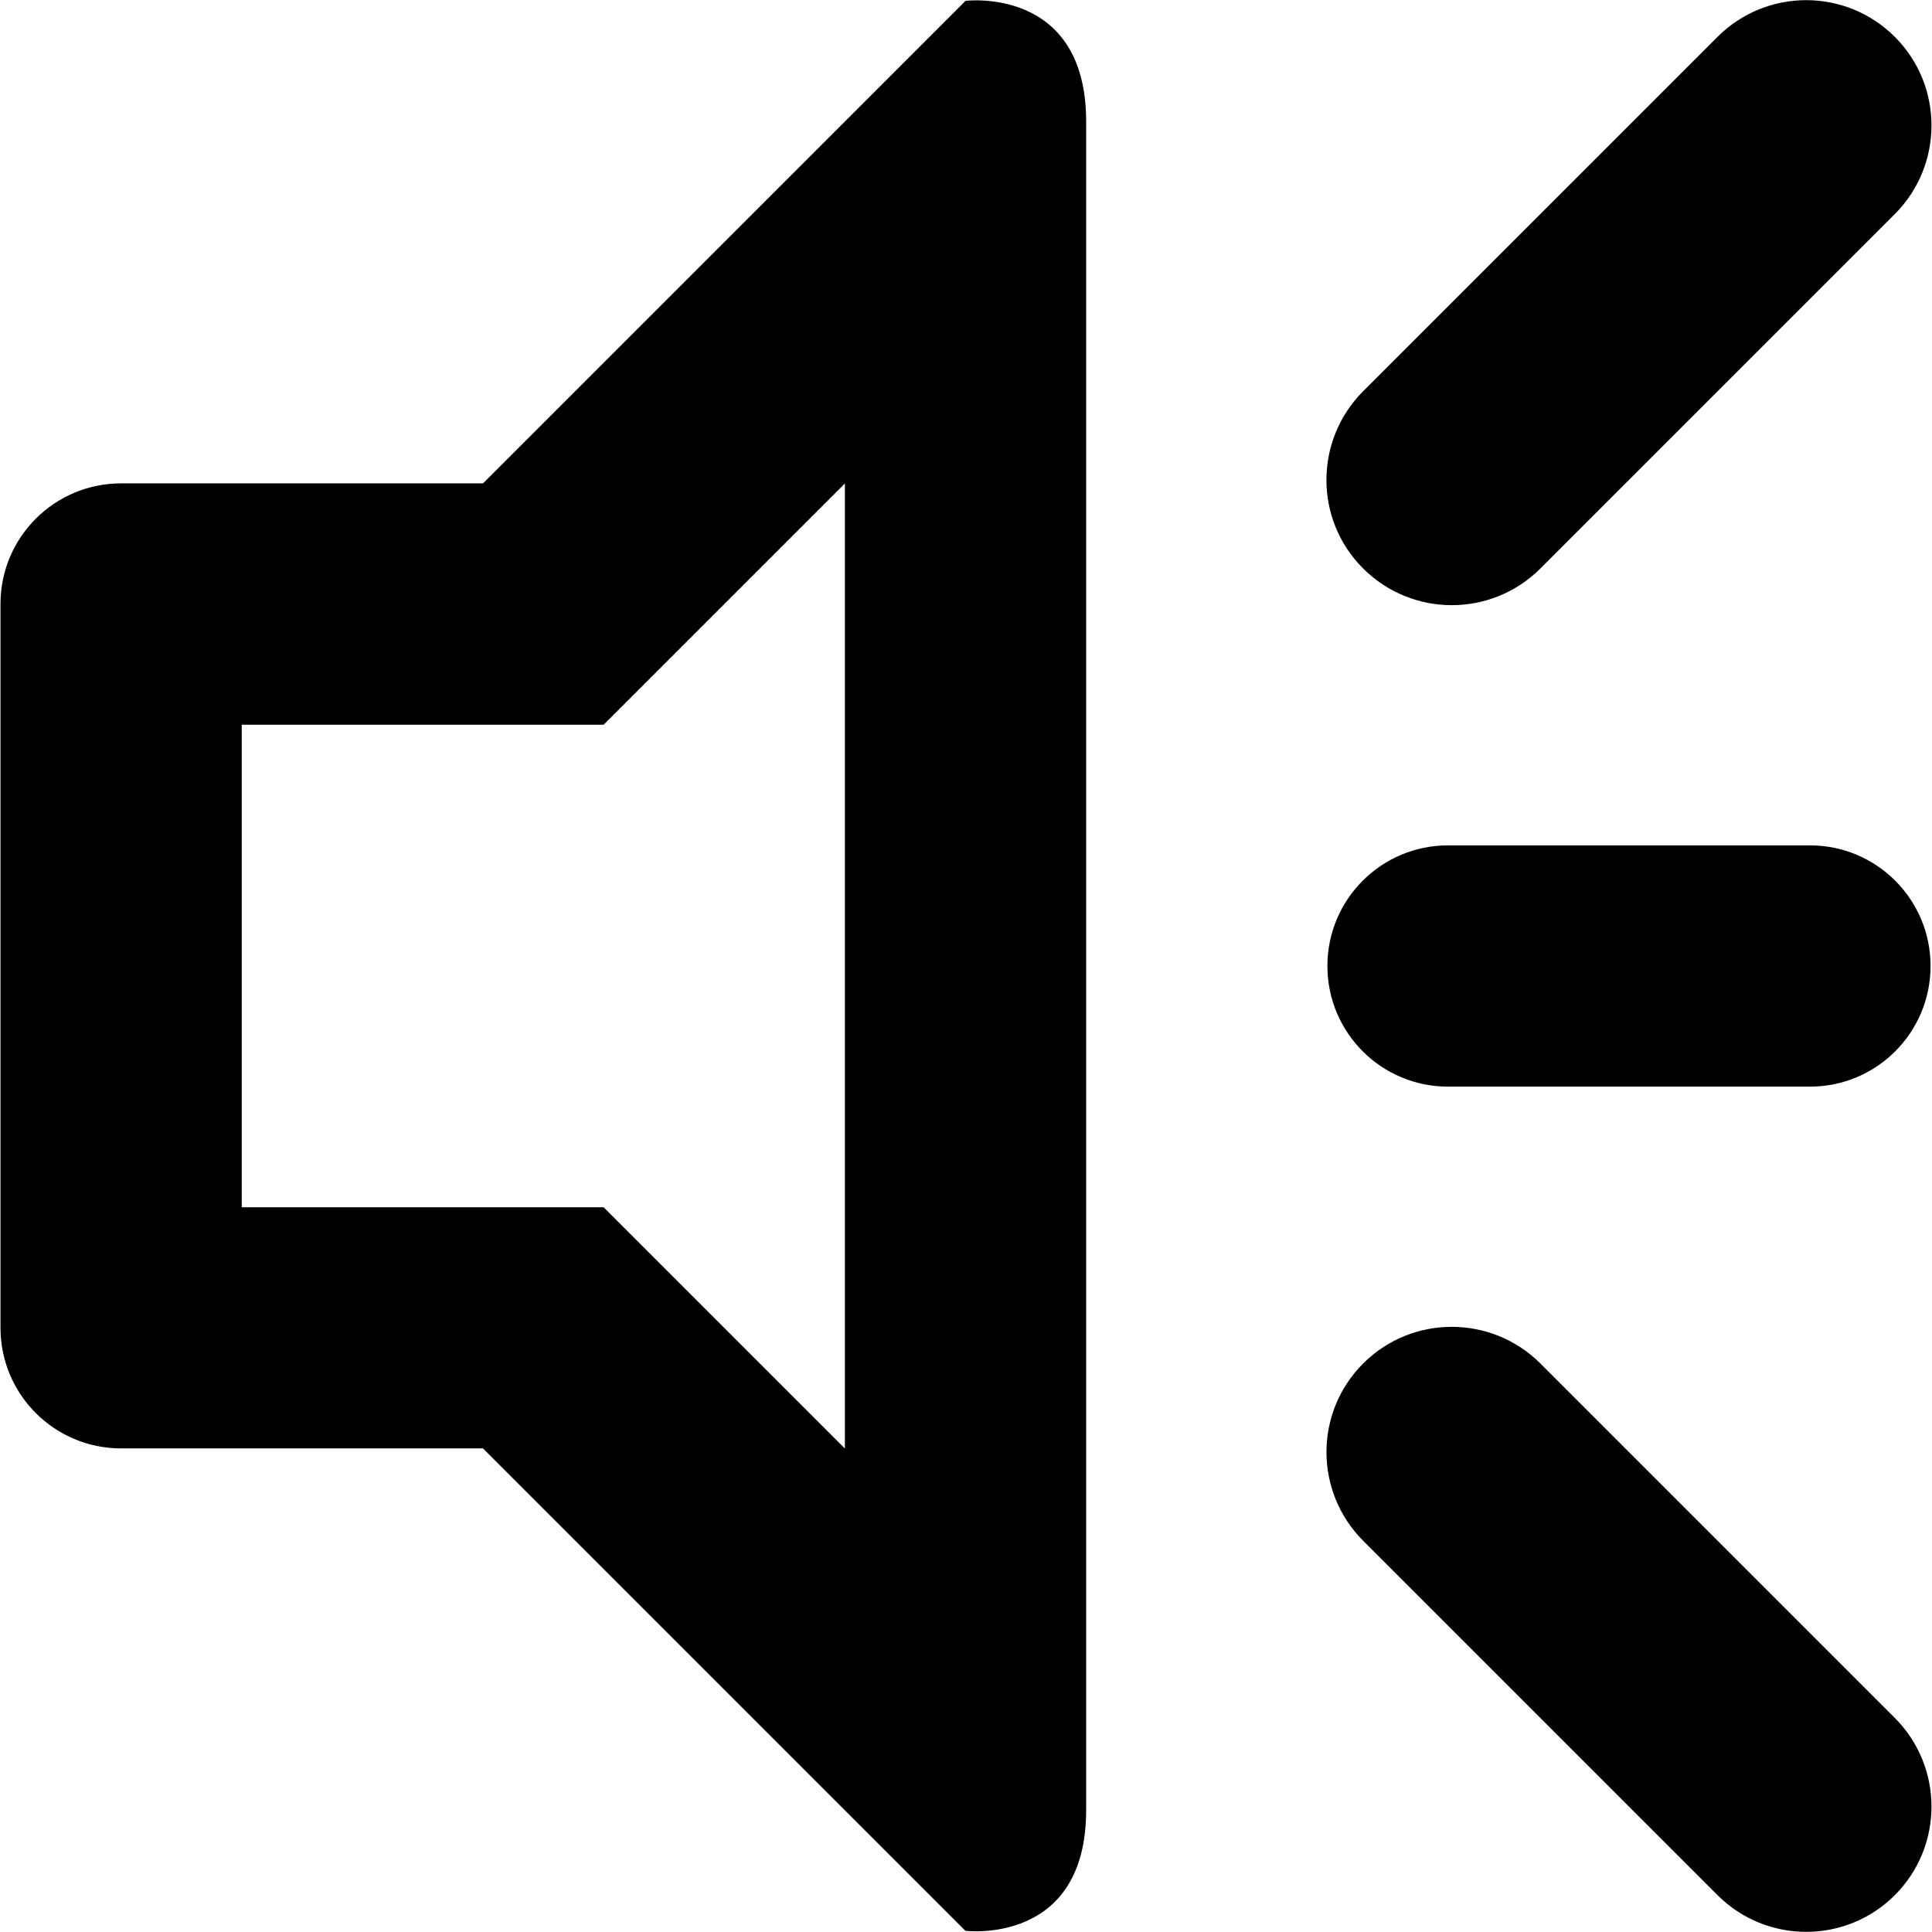 <svg xmlns="http://www.w3.org/2000/svg" class="ijs-icon__svg" width="200" height="200" viewBox="0 0 16 16"><path d="M12.757 4.708c-0.406 0.405-1.062 0.405-1.468 0s-0.405-1.062 0-1.468l2.935-2.935c0.406-0.405 1.062-0.405 1.468 0 0.405 0.405 0.405 1.062 0 1.468l-2.935 2.935zM7.996 15.991l-3.996-3.996h-2.997c-0.552 0-0.999-0.447-0.999-0.999v-5.994c0-0.552 0.447-0.999 0.999-0.999h2.997l3.996-3.996c0 0 0.999-0.125 0.999 0.999 0 5.976 0 14.966 0 13.985 0 1.124-0.999 0.999-0.999 0.999zM6.997 4.004l-1.998 1.998h-2.997v3.996h2.997l1.998 1.998v-7.992zM11.992 8.999c-0.552 0-0.999-0.447-0.999-0.999s0.447-0.999 0.999-0.999h2.997c0.552 0 0.999 0.447 0.999 0.999s-0.447 0.999-0.999 0.999h-2.997zM12.757 11.292l2.935 2.935c0.405 0.406 0.405 1.063 0 1.468s-1.062 0.405-1.468 0l-2.935-2.935c-0.405-0.406-0.405-1.063 0-1.468s1.062-0.405 1.468 0z"></path></svg>